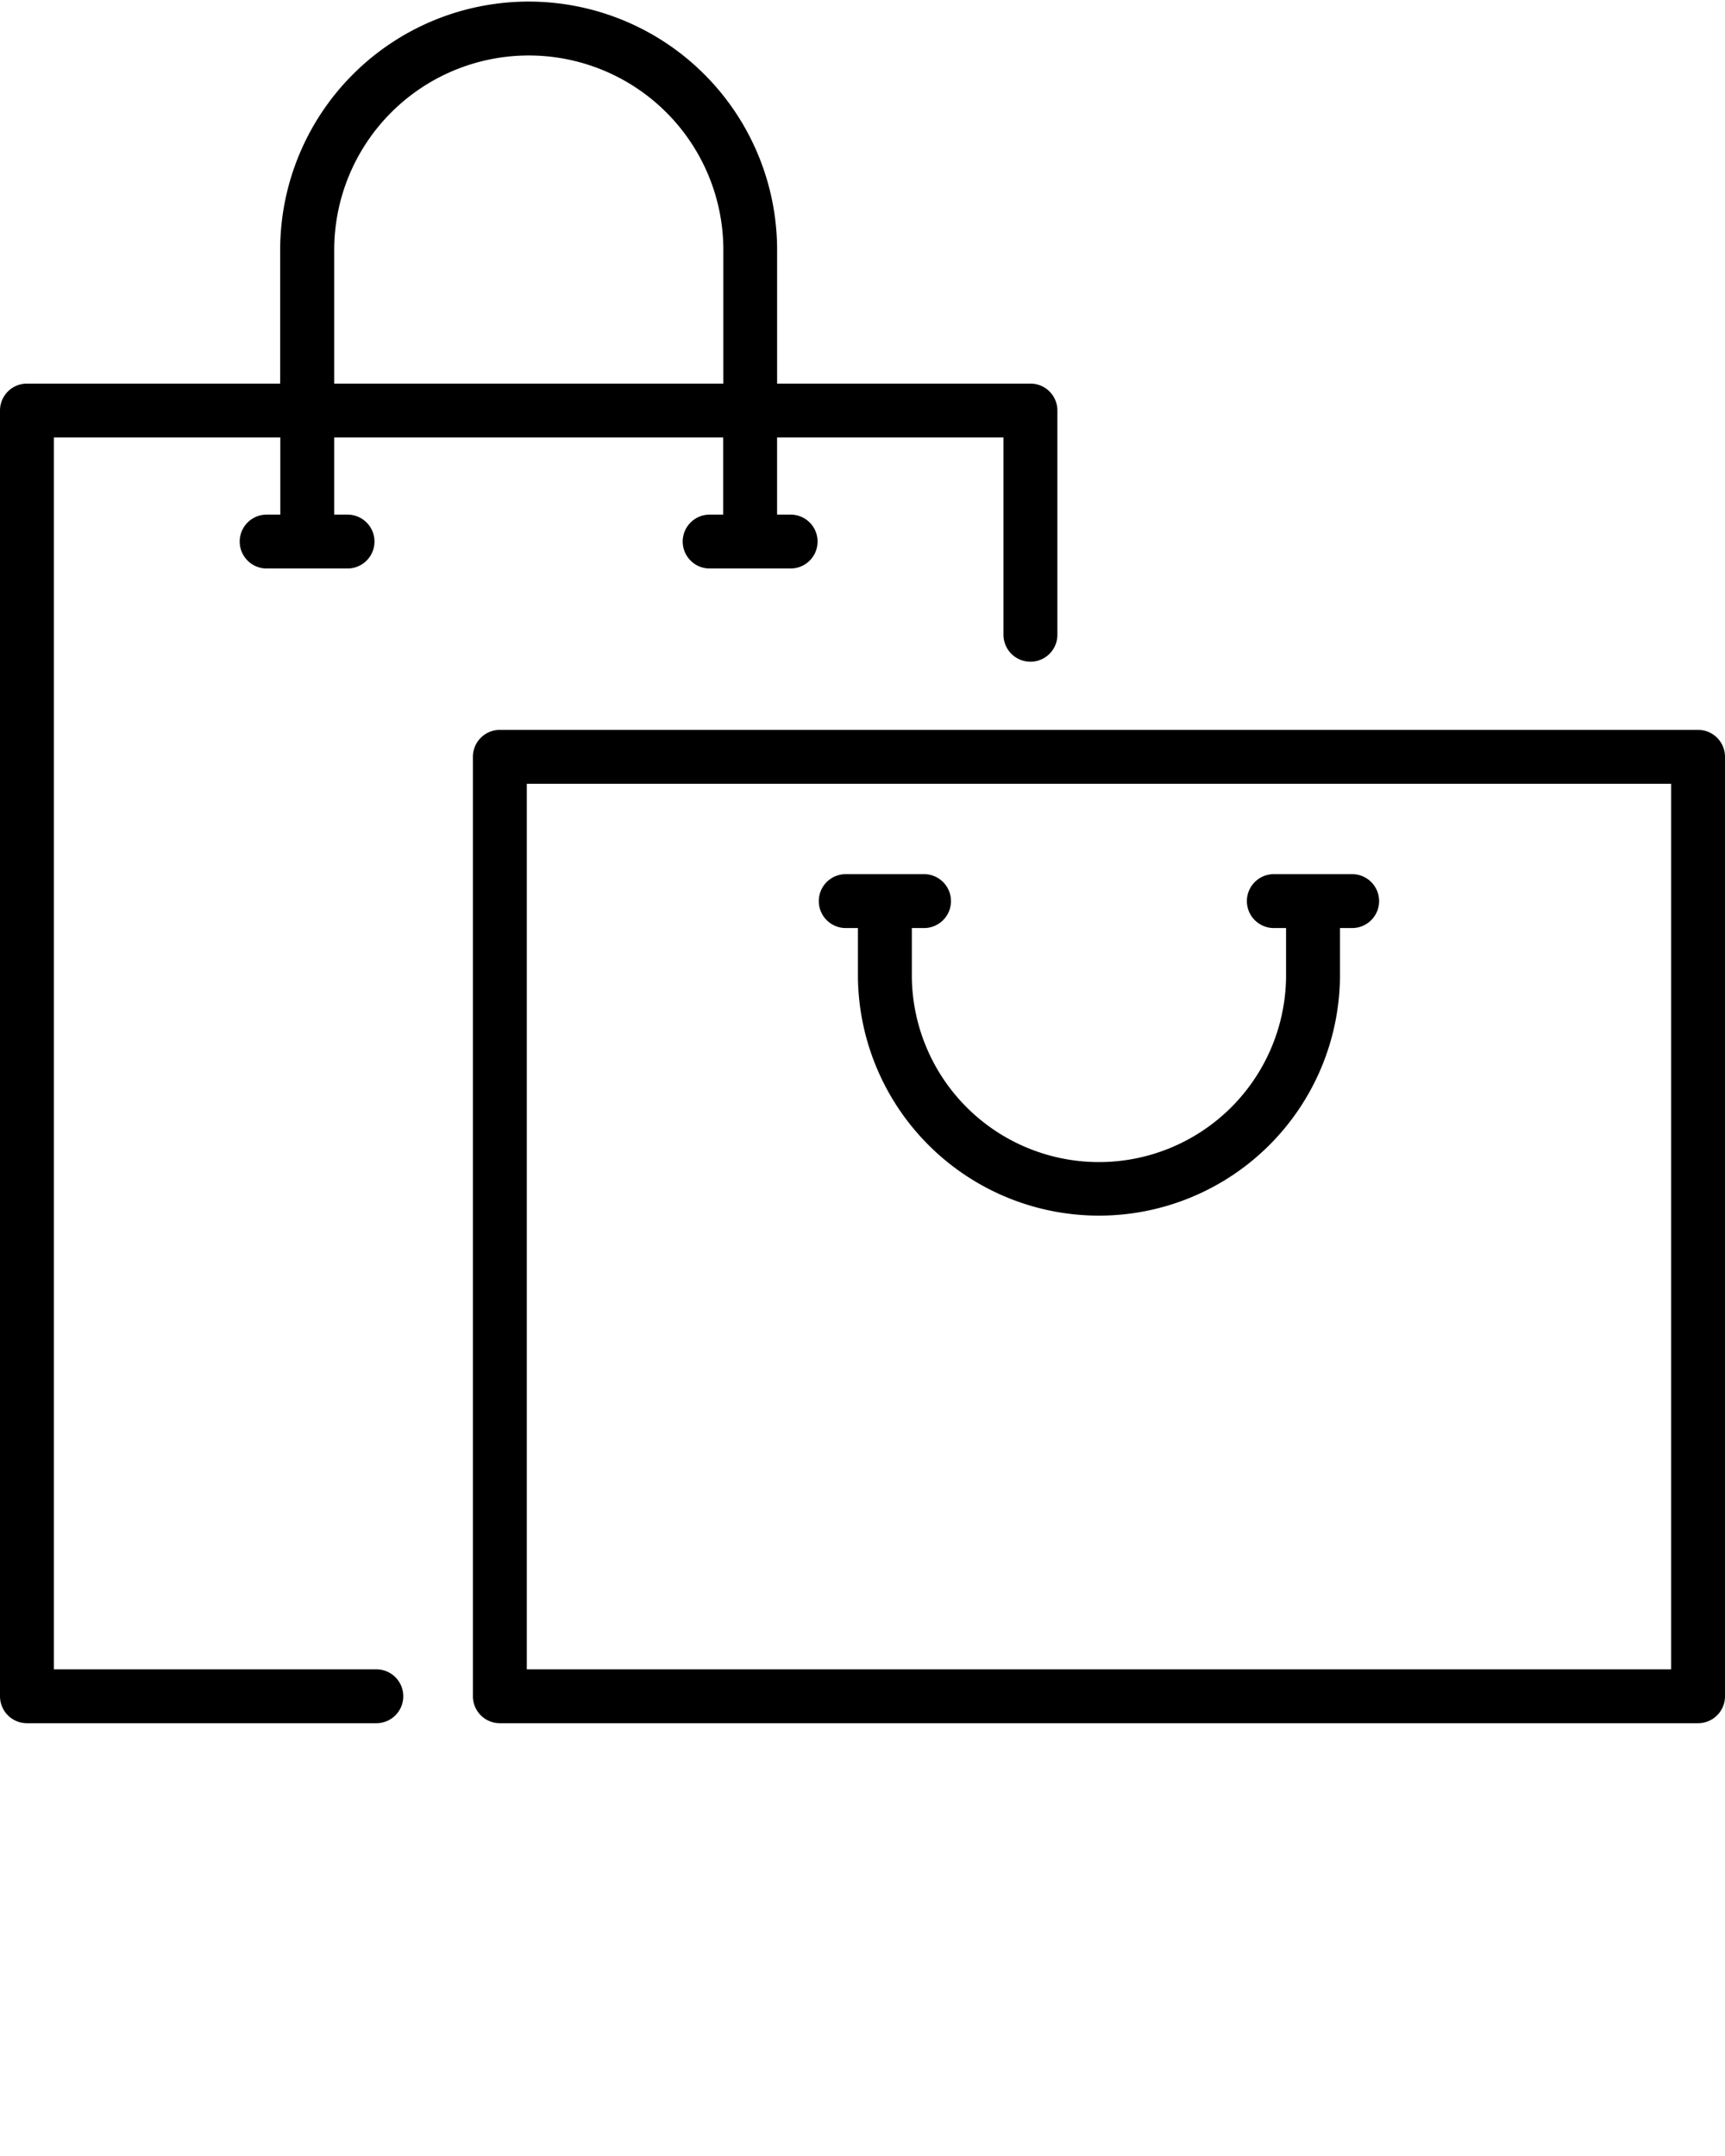 <svg xmlns="http://www.w3.org/2000/svg" data-name="Layer 1 copy" viewBox="0 0 48 60" x="0px" y="0px"><title>E-Comerce_expand</title><path d="M47.25,20.312H13.909a.75.75,0,0,0-.75.75V47.206a.75.75,0,0,0,.75.75H47.25a.75.75,0,0,0,.75-.75V21.062A.75.75,0,0,0,47.25,20.312ZM46.5,46.456H14.659V21.812H46.5Z"/><path d="M10.472,46.456H1.5V12.175H7.8v2.146h-.38a.75.75,0,0,0,0,1.5H9.67a.75.75,0,0,0,0-1.5H9.3V12.175H20.124v2.146h-.377a.75.75,0,0,0,0,1.5H22a.75.75,0,0,0,0-1.5h-.377V12.175h6.3v5.49a.75.75,0,0,0,1.5,0v-6.24a.75.75,0,0,0-.75-.75H21.624V6.958a6.914,6.914,0,1,0-13.828,0v3.717H.75a.75.75,0,0,0-.75.75V47.206a.75.75,0,0,0,.75.75h9.722a.75.75,0,1,0,0-1.5ZM9.3,6.958a5.414,5.414,0,1,1,10.828,0v3.717H9.3Z"/><path d="M23.534,25.827h.339v1.378a6.707,6.707,0,0,0,13.413,0V25.827h.339a.75.75,0,0,0,0-1.5H35.446a.75.75,0,0,0,0,1.5h.34v1.378a5.207,5.207,0,0,1-10.413,0V25.827h.339a.75.75,0,0,0,0-1.5H23.534a.75.75,0,0,0,0,1.5Z"/></svg>